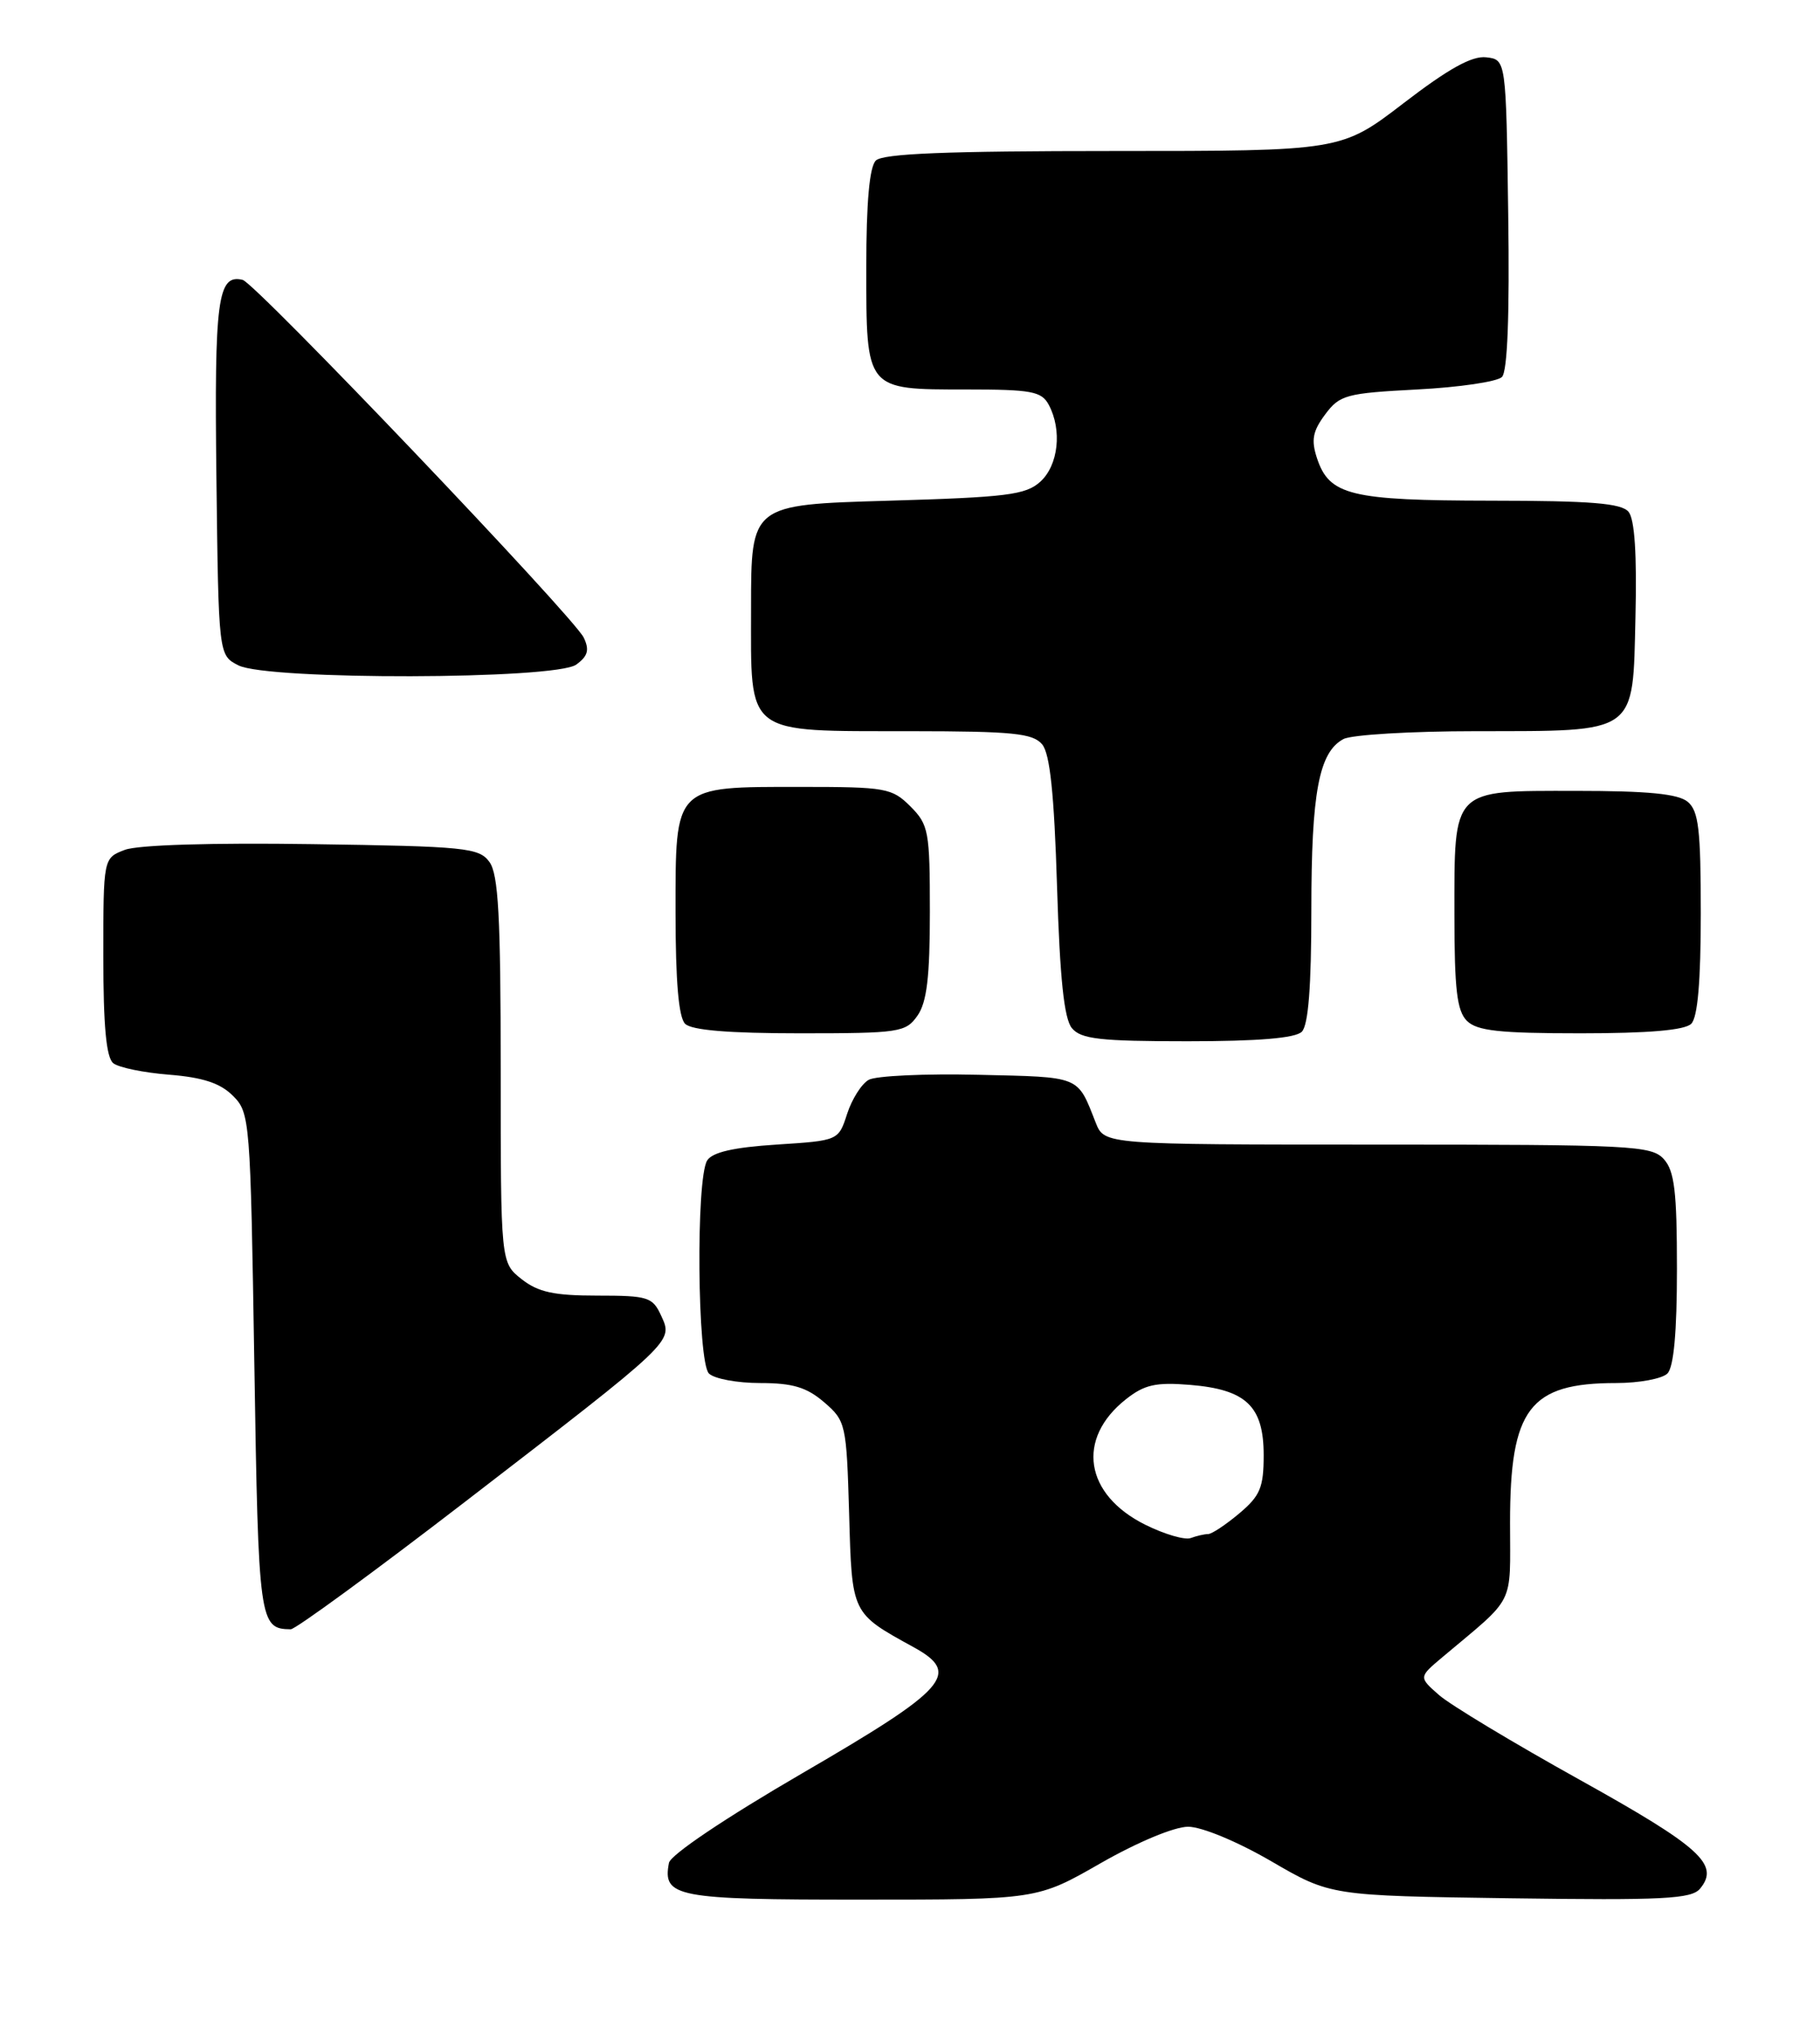<?xml version="1.0" encoding="UTF-8" standalone="no"?>
<!DOCTYPE svg PUBLIC "-//W3C//DTD SVG 1.1//EN" "http://www.w3.org/Graphics/SVG/1.1/DTD/svg11.dtd" >
<svg xmlns="http://www.w3.org/2000/svg" xmlns:xlink="http://www.w3.org/1999/xlink" version="1.1" viewBox="0 0 229 256">
 <g >
 <path fill="currentColor"
d=" M 138.50 234.40 C 143.14 231.75 147.76 229.82 149.50 229.82 C 151.22 229.83 155.68 231.68 159.95 234.16 C 167.41 238.50 167.41 238.50 190.03 238.82 C 209.30 239.09 212.83 238.91 213.91 237.61 C 216.41 234.59 213.96 232.37 198.81 223.94 C 190.46 219.30 182.47 214.49 181.06 213.25 C 178.50 211.00 178.50 211.00 181.50 208.48 C 190.78 200.68 190.00 202.24 190.00 191.57 C 190.00 177.22 192.44 174.00 203.35 174.00 C 206.24 174.00 209.14 173.46 209.80 172.80 C 210.60 172.00 211.00 167.61 211.00 159.63 C 211.00 149.89 210.69 147.32 209.35 145.83 C 207.80 144.12 205.35 144.00 173.32 144.00 C 138.96 144.00 138.96 144.00 137.87 141.25 C 135.52 135.28 136.10 135.52 123.11 135.22 C 116.41 135.06 110.20 135.35 109.31 135.85 C 108.41 136.35 107.19 138.28 106.59 140.13 C 105.50 143.50 105.50 143.50 97.71 144.00 C 92.30 144.35 89.63 144.96 88.98 146.00 C 87.55 148.27 87.74 171.34 89.20 172.80 C 89.86 173.46 92.76 174.00 95.64 174.00 C 99.74 174.00 101.50 174.53 103.69 176.41 C 106.42 178.76 106.51 179.14 106.84 190.41 C 107.20 203.12 107.10 202.91 114.97 207.24 C 120.96 210.54 119.26 212.45 101.00 223.06 C 91.26 228.72 84.36 233.36 84.17 234.37 C 83.34 238.67 85.06 239.00 108.37 238.99 C 130.50 238.99 130.50 238.99 138.50 234.40 Z  M 58.58 188.89 C 84.94 168.59 84.70 168.82 83.20 165.55 C 82.12 163.18 81.56 163.00 75.16 163.00 C 69.70 163.00 67.72 162.57 65.63 160.93 C 63.00 158.85 63.00 158.85 63.00 134.62 C 63.00 115.28 62.71 109.99 61.58 108.44 C 60.27 106.65 58.60 106.48 39.29 106.20 C 26.62 106.01 17.35 106.30 15.71 106.92 C 13.00 107.95 13.00 107.95 13.00 120.35 C 13.00 129.07 13.37 133.05 14.25 133.76 C 14.94 134.31 18.11 134.96 21.31 135.21 C 25.53 135.55 27.72 136.27 29.31 137.86 C 31.45 140.00 31.51 140.80 32.00 171.56 C 32.52 204.16 32.62 204.93 36.58 204.98 C 37.17 204.99 47.07 197.75 58.58 188.89 Z  M 163.80 129.80 C 164.62 128.98 165.00 124.12 165.00 114.45 C 165.00 99.70 165.95 94.63 169.04 92.98 C 170.05 92.44 177.54 91.99 185.68 91.99 C 206.18 91.96 205.43 92.51 205.78 77.61 C 205.97 69.75 205.68 65.32 204.91 64.39 C 204.01 63.31 200.17 63.00 187.63 62.99 C 169.92 62.97 167.26 62.32 165.71 57.65 C 164.96 55.37 165.16 54.26 166.73 52.15 C 168.57 49.68 169.36 49.47 178.31 49.00 C 183.59 48.73 188.39 48.02 188.98 47.43 C 189.68 46.72 189.95 39.72 189.77 26.93 C 189.50 7.50 189.50 7.50 187.00 7.21 C 185.21 7.00 182.26 8.64 176.63 12.96 C 168.76 19.00 168.76 19.00 140.08 19.00 C 119.11 19.00 111.08 19.32 110.20 20.20 C 109.40 21.00 109.00 25.45 109.00 33.63 C 109.00 49.15 108.87 49.00 121.54 49.00 C 129.80 49.00 131.05 49.23 131.96 50.93 C 133.66 54.11 133.17 58.53 130.90 60.60 C 129.06 62.27 126.68 62.56 111.65 63.00 C 94.50 63.50 94.50 63.50 94.50 76.47 C 94.50 92.72 93.52 91.96 114.63 91.99 C 127.45 92.00 129.96 92.25 131.13 93.65 C 132.11 94.83 132.64 99.85 133.00 111.50 C 133.36 123.15 133.89 128.16 134.87 129.35 C 136.02 130.73 138.40 131.00 149.42 131.00 C 158.34 131.00 162.99 130.61 163.80 129.80 Z  M 115.44 127.78 C 116.62 126.10 117.00 122.91 117.00 114.73 C 117.00 104.57 116.85 103.76 114.55 101.45 C 112.23 99.14 111.46 99.00 100.77 99.00 C 84.70 99.00 85.00 98.70 85.00 114.86 C 85.00 123.43 85.39 127.99 86.20 128.80 C 87.01 129.61 91.68 130.00 100.64 130.00 C 113.19 130.00 113.97 129.88 115.44 127.78 Z  M 212.80 128.80 C 213.61 127.99 214.00 123.45 214.00 114.92 C 214.00 104.35 213.73 102.02 212.35 100.87 C 211.14 99.87 207.33 99.50 198.27 99.50 C 182.56 99.50 183.00 99.05 183.00 115.12 C 183.00 124.46 183.32 127.18 184.57 128.43 C 185.84 129.69 188.63 130.00 198.87 130.00 C 207.44 130.00 211.99 129.61 212.80 128.80 Z  M 72.51 83.61 C 73.97 82.55 74.19 81.77 73.45 80.22 C 72.22 77.64 32.13 35.59 30.53 35.21 C 27.38 34.45 26.96 37.65 27.23 60.10 C 27.50 82.44 27.50 82.44 30.00 83.71 C 33.72 85.59 69.92 85.51 72.51 83.61 Z  M 144.13 191.84 C 136.46 188.04 135.37 181.01 141.68 176.03 C 144.00 174.20 145.43 173.88 149.73 174.23 C 156.80 174.81 159.00 176.91 159.00 183.07 C 159.00 187.15 158.56 188.19 155.92 190.41 C 154.23 191.83 152.47 193.00 152.01 193.00 C 151.54 193.00 150.56 193.23 149.83 193.50 C 149.10 193.78 146.53 193.03 144.13 191.84 Z "/>
</g>
</svg>